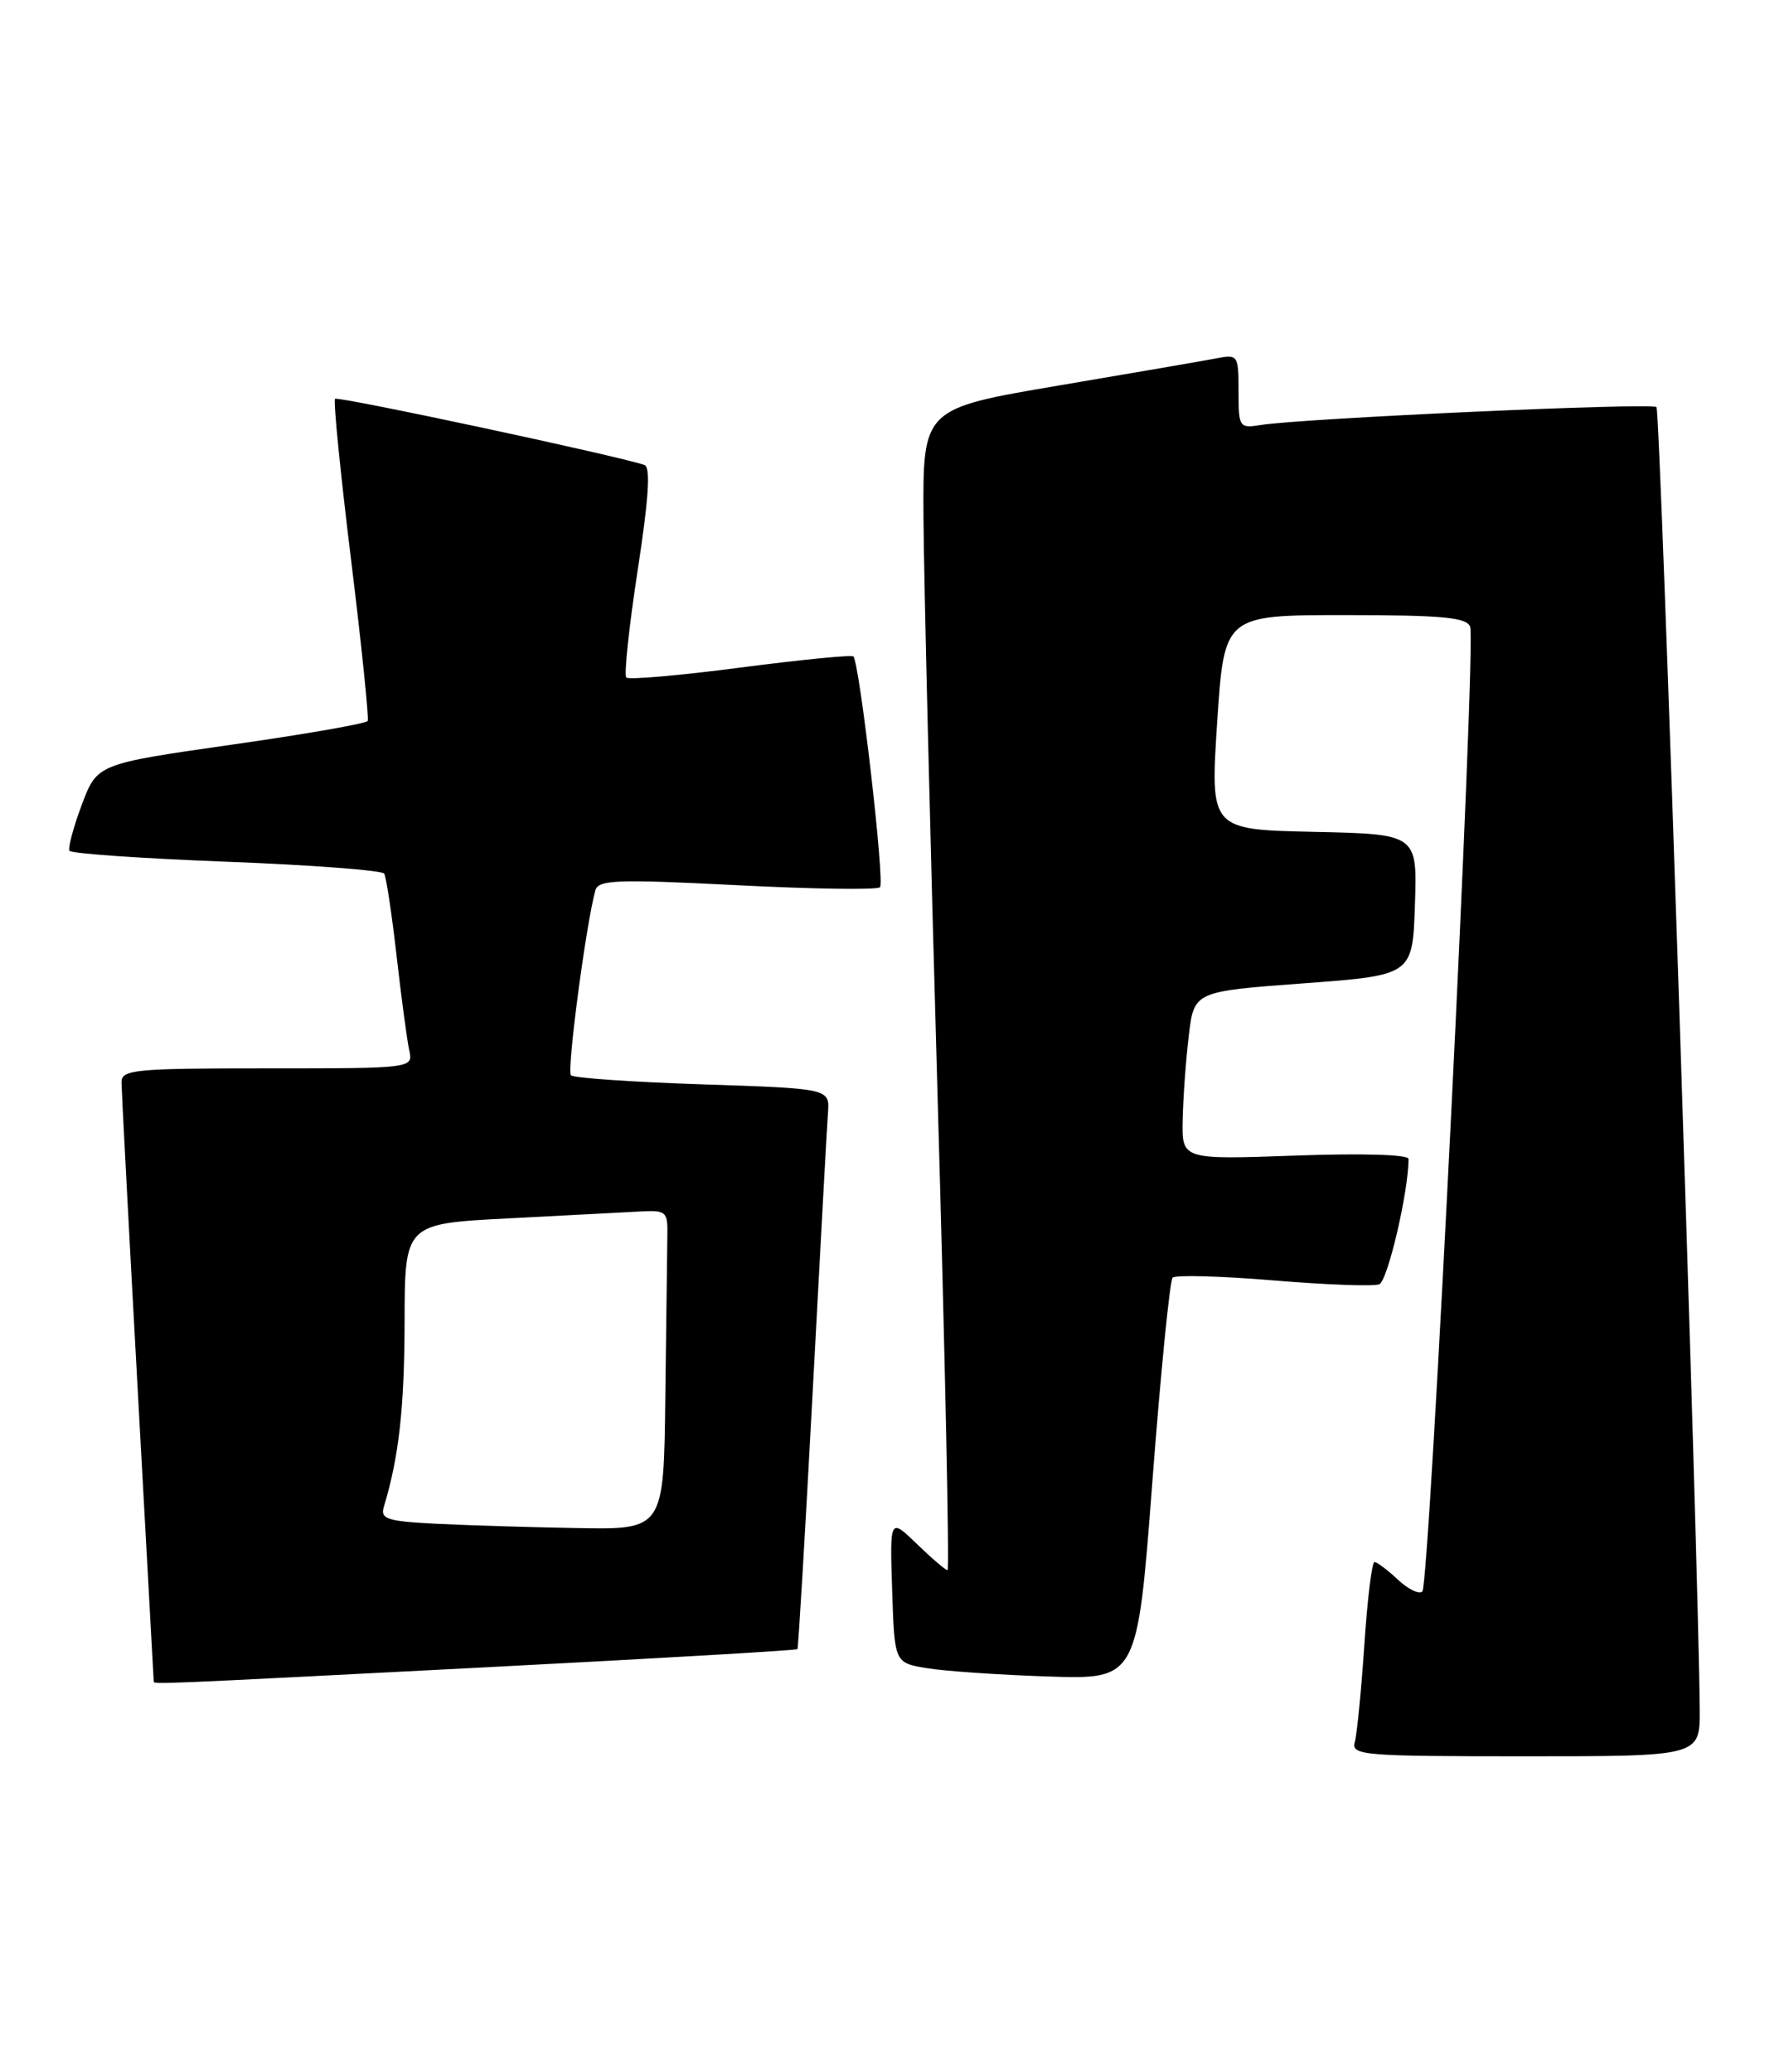 <?xml version="1.0" encoding="UTF-8" standalone="no"?>
<!DOCTYPE svg PUBLIC "-//W3C//DTD SVG 1.1//EN" "http://www.w3.org/Graphics/SVG/1.1/DTD/svg11.dtd" >
<svg xmlns="http://www.w3.org/2000/svg" xmlns:xlink="http://www.w3.org/1999/xlink" version="1.1" viewBox="0 0 221 256">
 <g >
 <path fill="currentColor"
d=" M 209.97 211.25 C 209.87 194.25 205.12 50.78 204.63 50.30 C 204.06 49.73 160.99 51.68 155.75 52.51 C 153.09 52.94 153.00 52.81 153.00 48.35 C 153.00 43.87 152.93 43.76 150.25 44.28 C 148.74 44.57 139.96 46.08 130.75 47.64 C 114.00 50.48 114.00 50.48 114.08 63.99 C 114.13 71.42 114.91 103.71 115.83 135.75 C 116.75 167.79 117.30 194.00 117.05 194.00 C 116.80 194.00 115.09 192.54 113.26 190.76 C 109.92 187.53 109.92 187.53 110.21 196.49 C 110.50 205.45 110.50 205.45 114.50 206.11 C 116.70 206.48 123.45 206.94 129.50 207.14 C 140.50 207.50 140.50 207.50 142.36 183.00 C 143.39 169.53 144.51 158.21 144.86 157.86 C 145.21 157.51 150.81 157.66 157.29 158.20 C 163.78 158.74 169.67 158.96 170.38 158.68 C 171.42 158.29 174.00 147.23 174.00 143.19 C 174.00 142.65 168.23 142.48 160.00 142.78 C 146.00 143.28 146.00 143.28 146.10 138.39 C 146.15 135.70 146.49 131.03 146.85 128.00 C 147.50 122.50 147.50 122.50 161.00 121.50 C 174.50 120.50 174.50 120.50 174.79 111.78 C 175.08 103.06 175.08 103.06 162.29 102.78 C 149.50 102.50 149.50 102.50 150.36 89.25 C 151.23 76.00 151.23 76.00 166.14 76.00 C 178.18 76.00 181.17 76.28 181.61 77.43 C 182.37 79.40 176.60 195.73 175.71 196.63 C 175.31 197.02 173.95 196.36 172.68 195.17 C 171.41 193.98 170.11 193.00 169.79 193.00 C 169.48 193.00 168.91 197.61 168.54 203.25 C 168.16 208.89 167.63 214.29 167.36 215.25 C 166.90 216.88 168.37 217.00 188.43 217.00 C 210.00 217.00 210.00 217.00 209.97 211.25 Z  M 59.90 206.01 C 81.03 204.92 98.40 203.91 98.51 203.76 C 98.62 203.62 99.47 189.32 100.39 172.00 C 101.31 154.68 102.16 139.15 102.28 137.50 C 102.50 134.50 102.50 134.50 86.82 133.98 C 78.19 133.70 70.86 133.19 70.53 132.86 C 69.99 132.33 72.42 114.00 73.55 110.00 C 73.92 108.70 76.22 108.62 91.03 109.37 C 100.41 109.85 108.37 109.97 108.71 109.62 C 109.32 109.02 106.19 81.91 105.42 81.11 C 105.22 80.89 98.95 81.51 91.48 82.48 C 84.02 83.46 77.67 84.01 77.37 83.71 C 77.07 83.41 77.70 77.46 78.77 70.49 C 80.14 61.56 80.39 57.72 79.61 57.45 C 76.28 56.31 41.74 48.92 41.39 49.28 C 41.16 49.50 42.05 58.42 43.36 69.10 C 44.67 79.77 45.59 88.76 45.42 89.08 C 45.24 89.40 37.64 90.73 28.54 92.02 C 12.00 94.39 12.00 94.39 10.10 99.44 C 9.06 102.22 8.38 104.78 8.58 105.12 C 8.79 105.46 17.52 106.07 27.98 106.47 C 38.45 106.87 47.21 107.54 47.46 107.94 C 47.71 108.35 48.40 112.91 48.99 118.09 C 49.58 123.27 50.28 128.51 50.55 129.75 C 51.04 132.00 51.04 132.00 33.02 132.00 C 16.52 132.00 15.00 132.15 15.01 133.75 C 15.02 134.71 15.91 151.70 17.00 171.50 C 18.09 191.30 18.98 207.61 18.99 207.75 C 19.01 208.12 18.66 208.14 59.90 206.01 Z  M 53.70 188.26 C 47.84 187.96 46.97 187.67 47.41 186.20 C 49.28 180.03 49.95 174.01 49.98 163.35 C 50.00 151.20 50.00 151.20 62.75 150.54 C 69.76 150.17 77.08 149.79 79.00 149.69 C 82.33 149.51 82.50 149.66 82.44 152.75 C 82.41 154.54 82.30 163.43 82.19 172.50 C 82.00 189.00 82.00 189.00 71.25 188.80 C 65.34 188.70 57.44 188.45 53.70 188.26 Z "/>
</g>
</svg>
